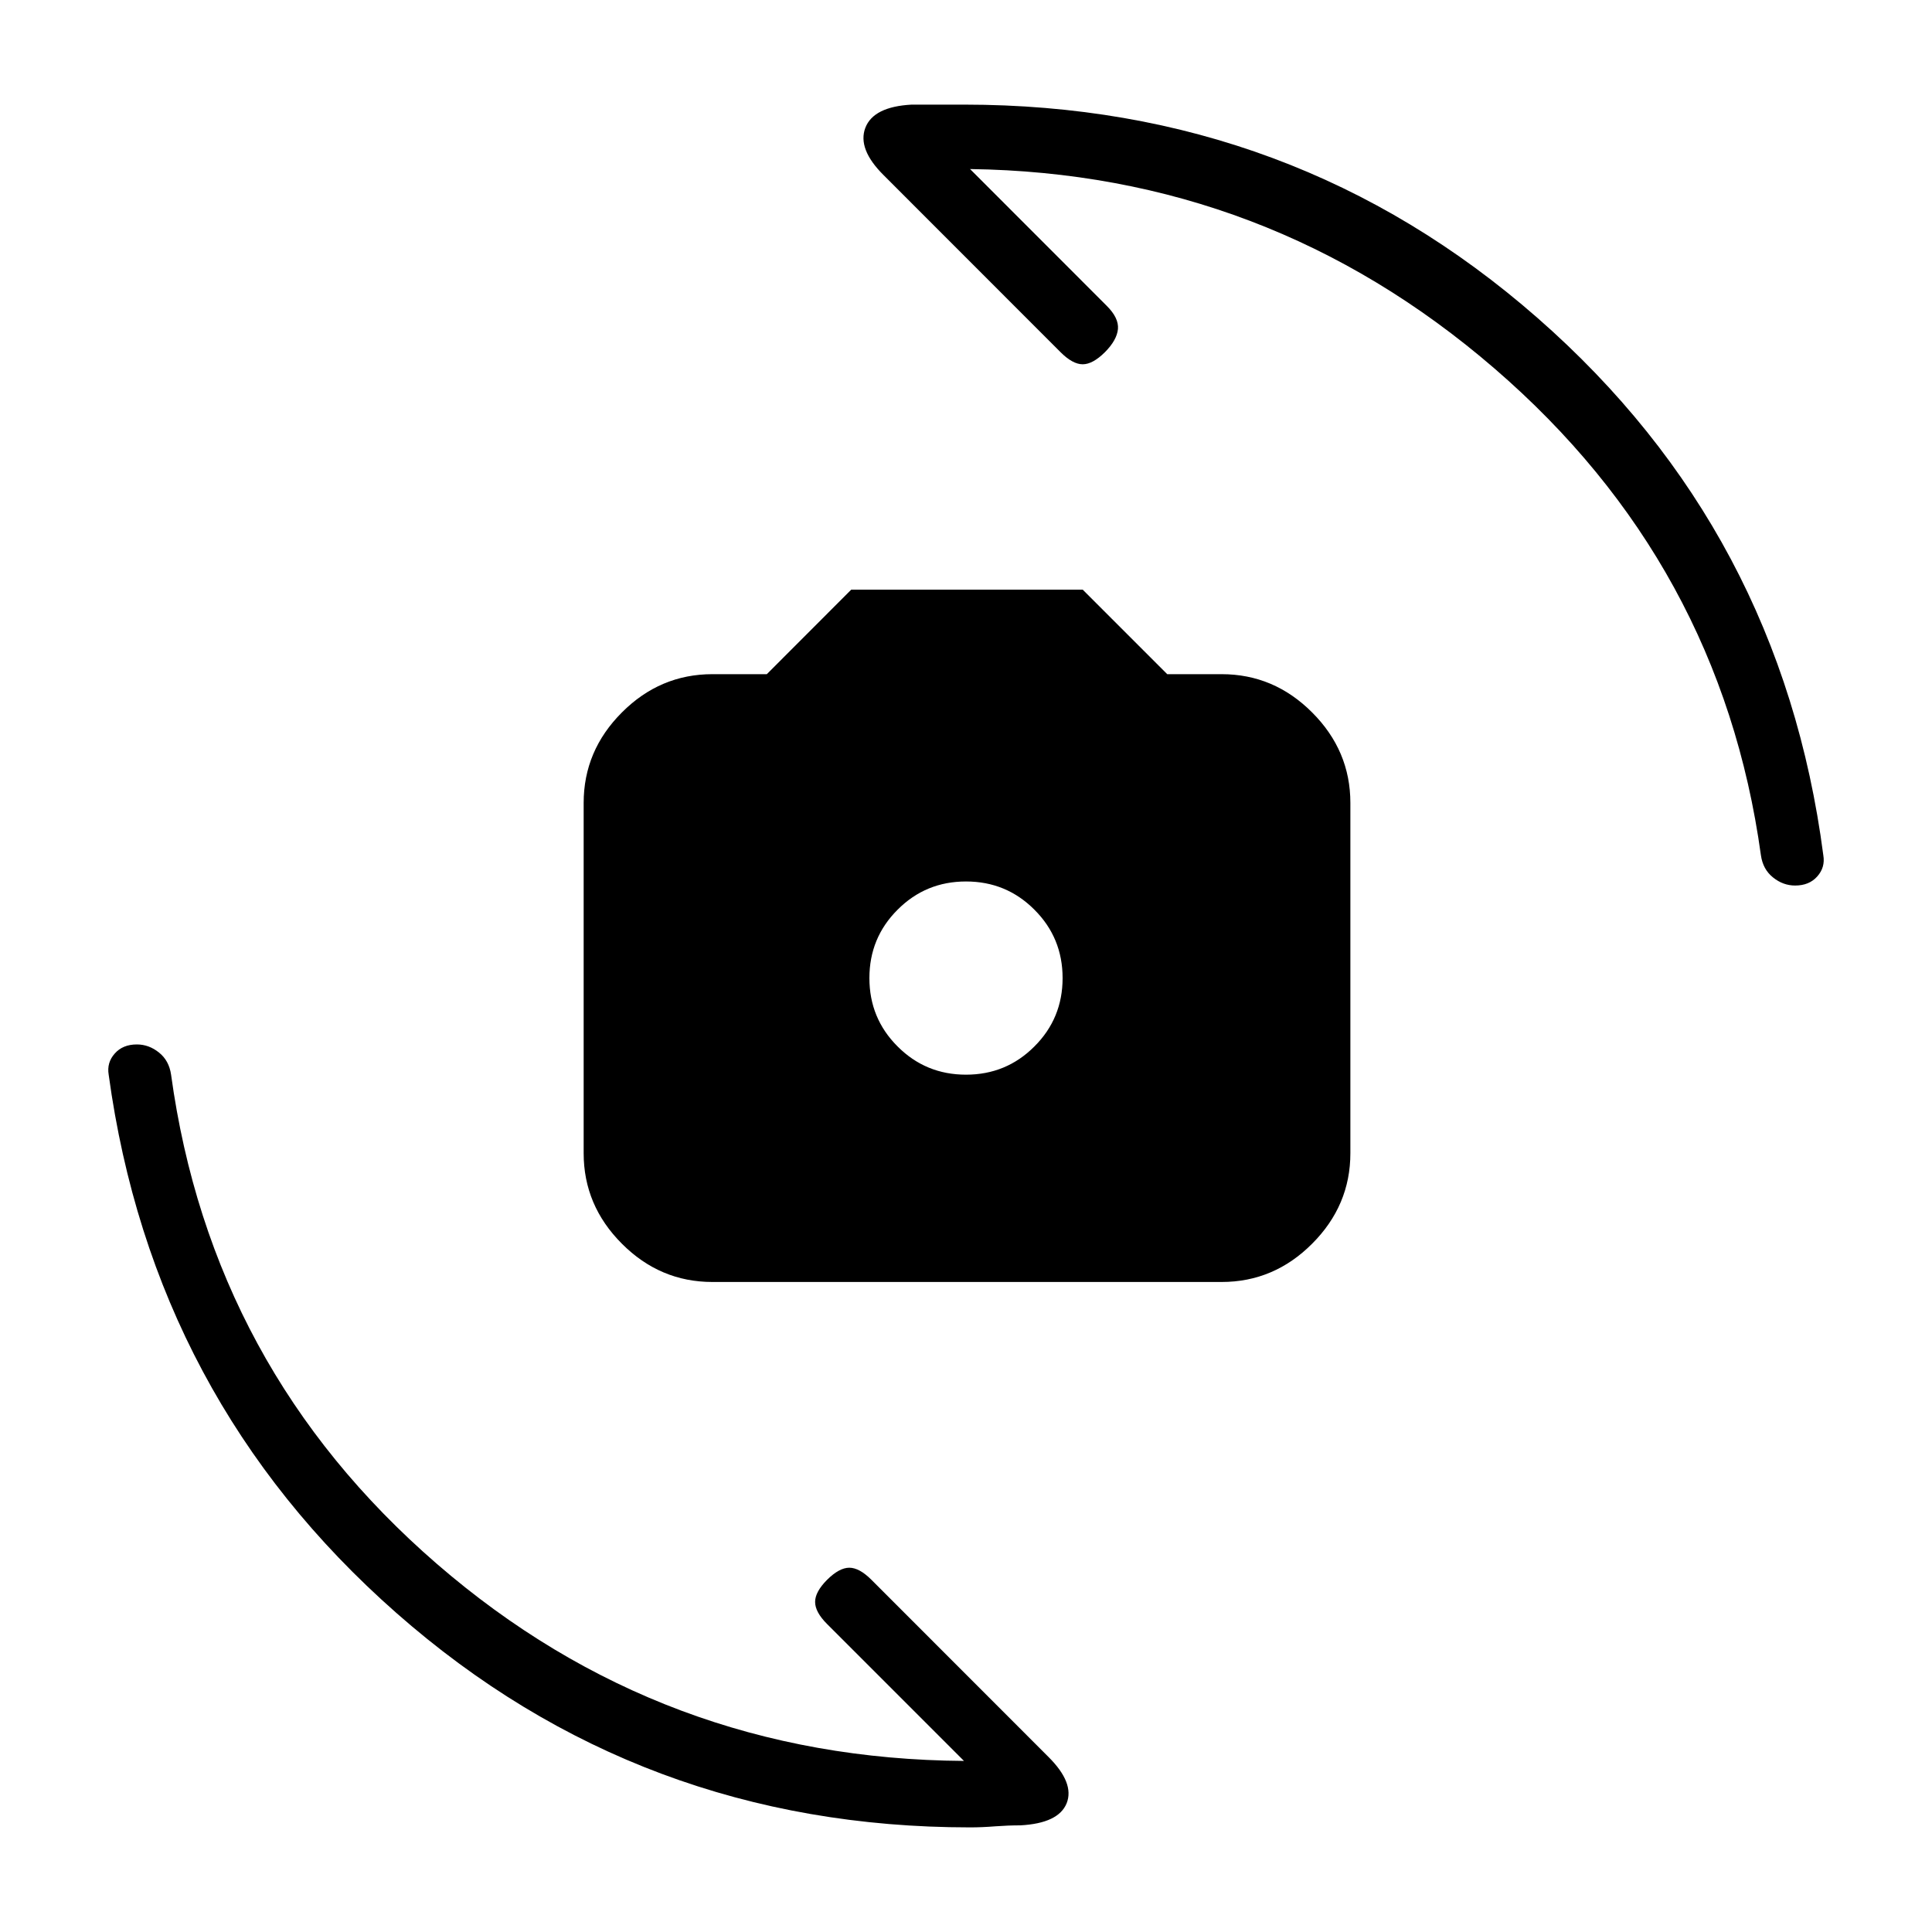 <svg xmlns="http://www.w3.org/2000/svg" height="20" width="20"><path d="M7.375 13.271q-.542 0-.937-.396-.396-.396-.396-.937V8.312q0-.541.396-.937.395-.396.937-.396h.563l.874-.875h2.396l.875.875h.563q.542 0 .937.396.396.396.396.937v3.626q0 .541-.396.937-.395.396-.937.396ZM10 11.125q.417 0 .708-.292.292-.291.292-.708t-.292-.708q-.291-.292-.708-.292t-.708.292Q9 9.708 9 10.125t.292.708q.291.292.708.292Zm8.583-1.958q-.125 0-.229-.084-.104-.083-.125-.229-.417-3.021-2.76-5.041-2.344-2.021-5.427-2.063l1.416 1.417q.125.125.115.239-.011.115-.135.24-.126.125-.23.125-.104 0-.229-.125L9.146 1.812q-.271-.27-.188-.489.084-.219.48-.24h.541q3.417 0 5.938 2.209 2.521 2.208 2.958 5.562.021.125-.063.219-.083.094-.229.094Zm-8.541 9.75q-3.417 0-5.938-2.219t-2.979-5.573q-.021-.125.063-.219.083-.094.229-.094.125 0 .229.084.104.083.125.229.417 3.042 2.75 5.063 2.333 2.02 5.458 2.041l-1.417-1.417q-.124-.124-.124-.229 0-.104.124-.229.126-.125.23-.125.104 0 .229.125l1.833 1.834q.271.27.188.479-.084.208-.48.229-.124 0-.26.01-.135.011-.26.011Z"/></svg>